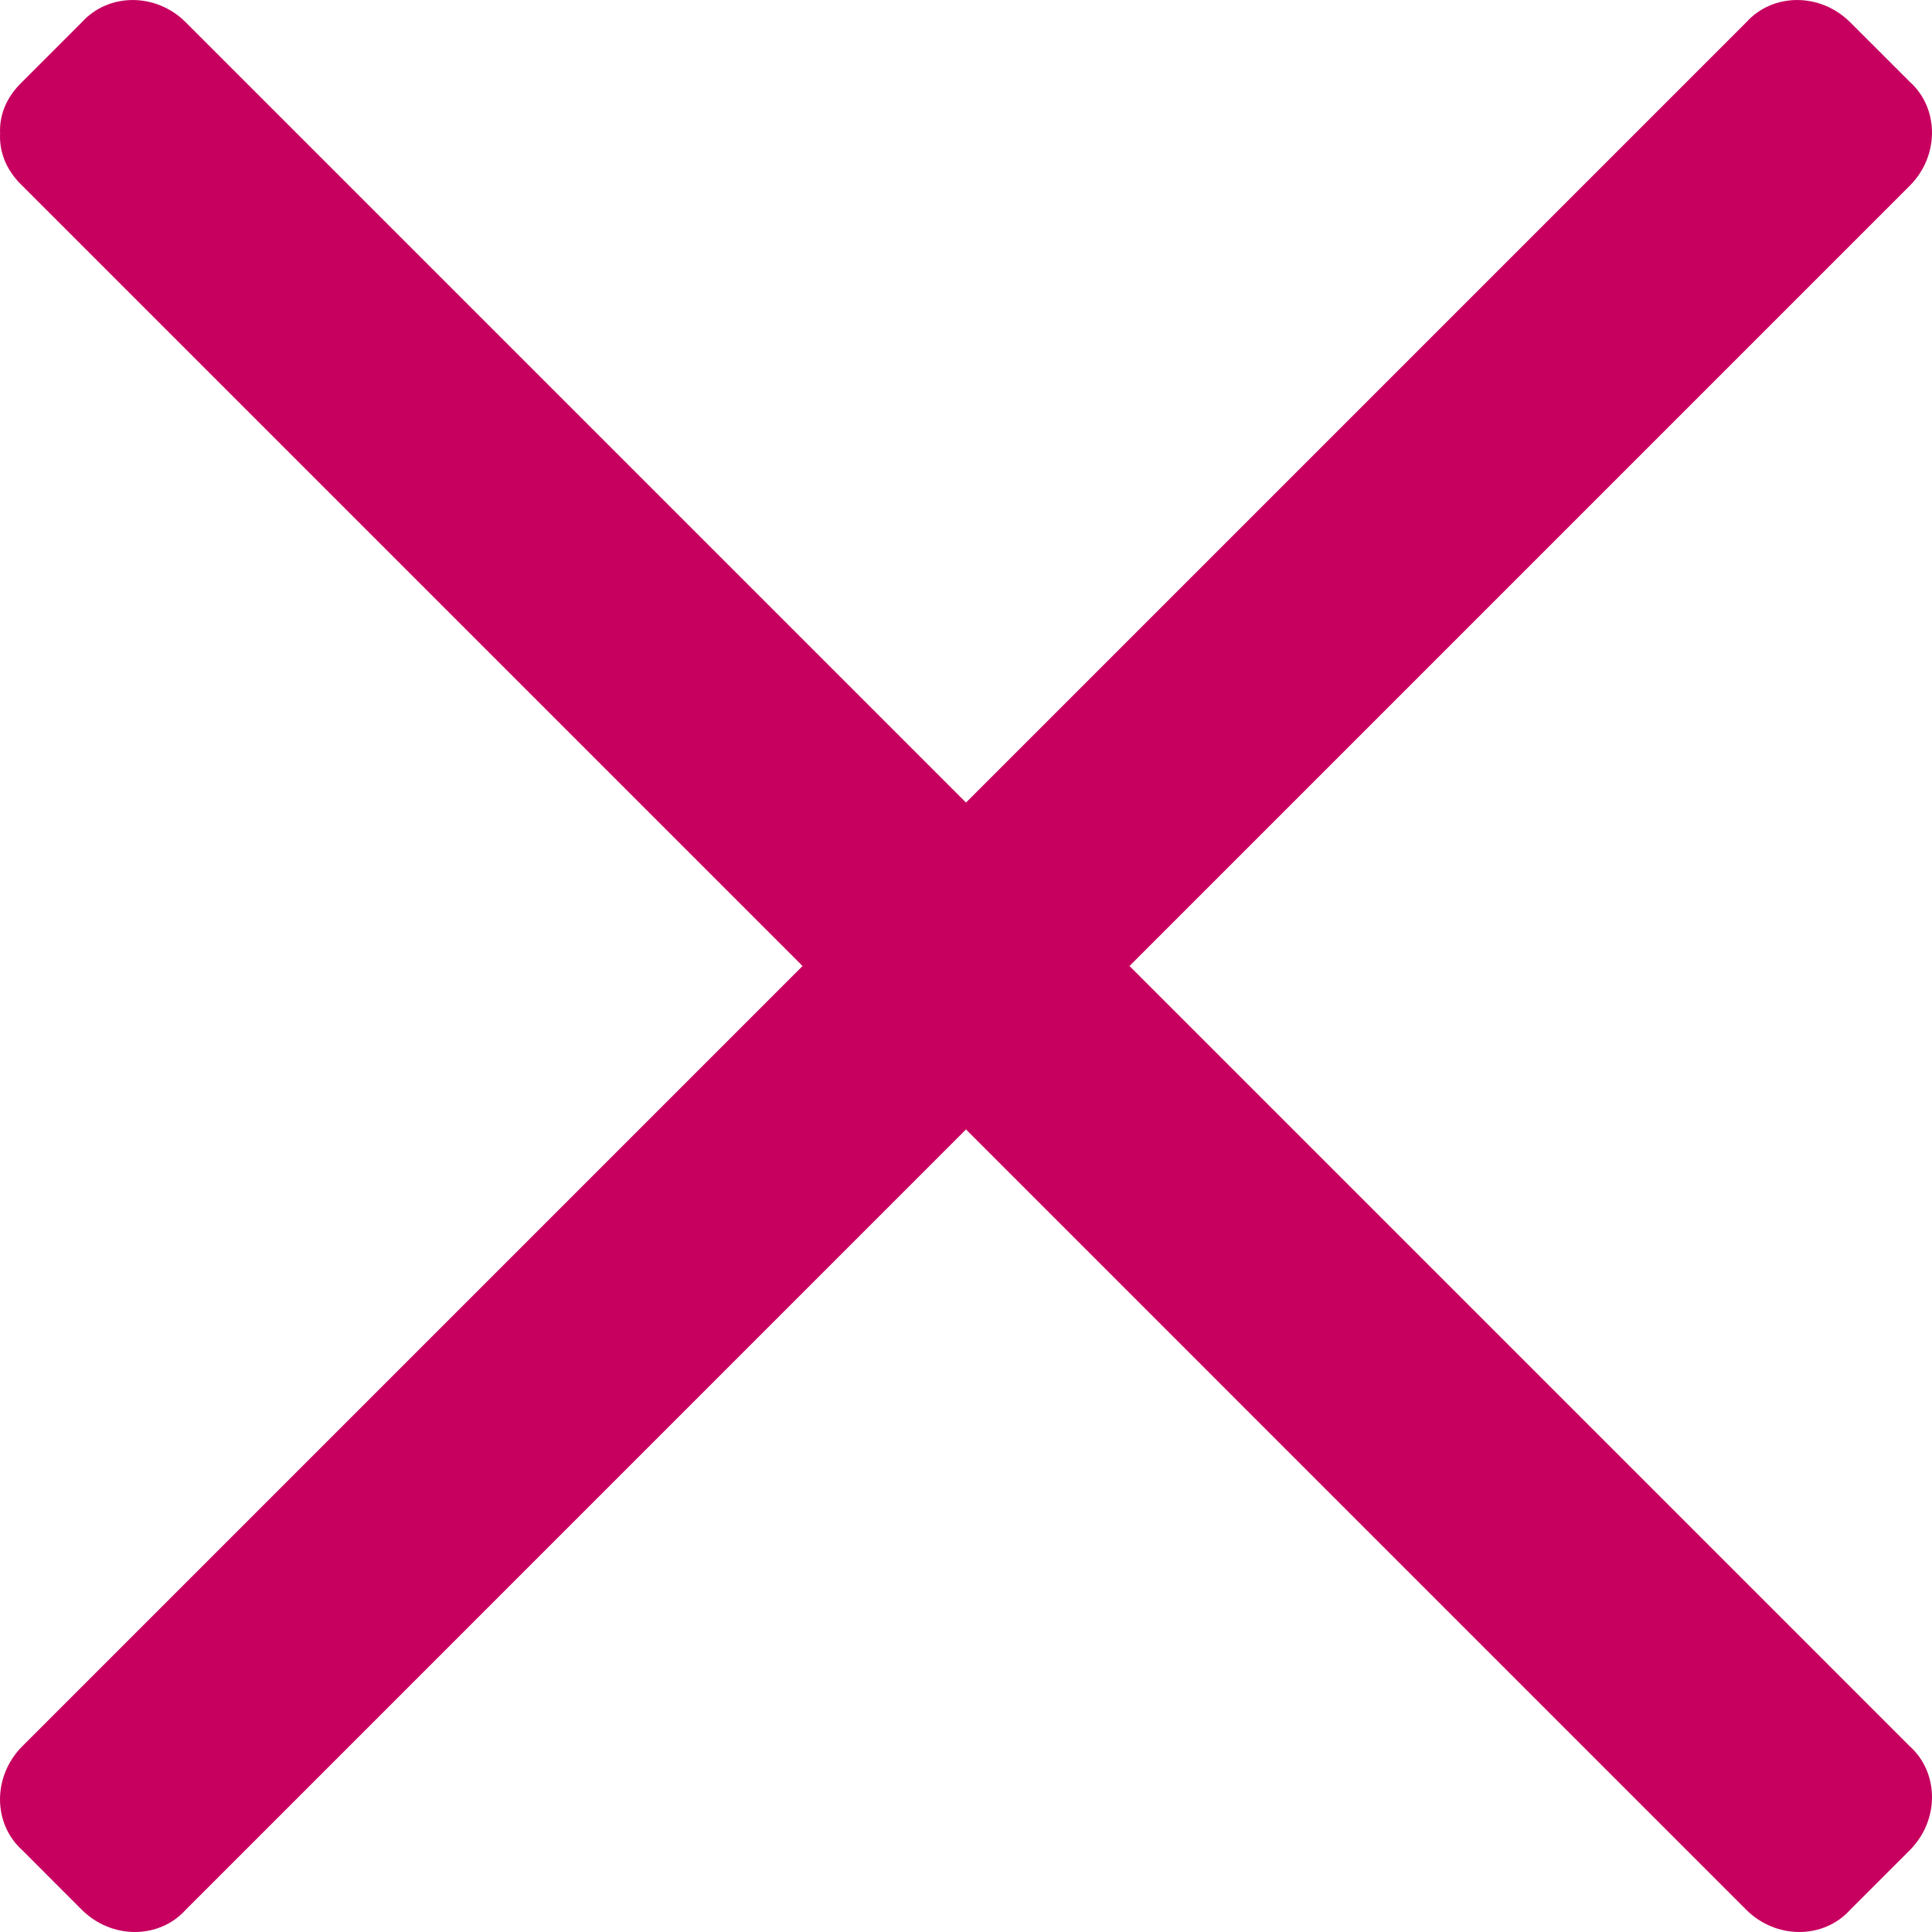 <svg width="25" height="25" viewBox="0 0 25 25" fill="none" xmlns="http://www.w3.org/2000/svg">
<path d="M1.635 2.404L2.404 1.635H1.058L11.827 12.404C12.212 12.789 12.827 12.789 13.173 12.404C16.75 8.827 20.366 5.212 23.942 1.635H22.596C22.865 1.904 23.096 2.135 23.365 2.404V1.058L12.596 11.827C12.211 12.212 12.211 12.827 12.596 13.173L23.365 23.942V22.596C23.096 22.865 22.865 23.096 22.596 23.365H23.942L13.173 12.596C12.789 12.211 12.174 12.211 11.827 12.596L1.058 23.365H2.404L1.635 22.596V23.942C5.212 20.366 8.827 16.75 12.404 13.173C12.789 12.788 12.789 12.173 12.404 11.827L1.635 1.058C0.751 0.173 -0.595 1.558 0.289 2.404C3.866 5.981 7.481 9.596 11.058 13.173V11.827C7.481 15.404 3.866 19.019 0.289 22.596C-0.096 22.981 -0.096 23.596 0.289 23.942L1.058 24.712C1.443 25.096 2.058 25.096 2.404 24.712L13.173 13.942H11.827C15.404 17.519 19.019 21.135 22.596 24.712C22.981 25.096 23.596 25.096 23.942 24.712L24.712 23.942C25.096 23.558 25.096 22.942 24.712 22.596L13.943 11.827V13.173L24.712 2.404C25.096 2.019 25.096 1.404 24.712 1.058C24.442 0.788 24.211 0.558 23.942 0.289C23.558 -0.096 22.942 -0.096 22.596 0.289C19.019 3.865 15.404 7.481 11.827 11.058H13.173L2.404 0.289C2.02 -0.096 1.405 -0.096 1.058 0.289L0.289 1.058C-0.595 1.904 0.751 3.25 1.635 2.404Z" fill="#C7005F"/>
</svg>
